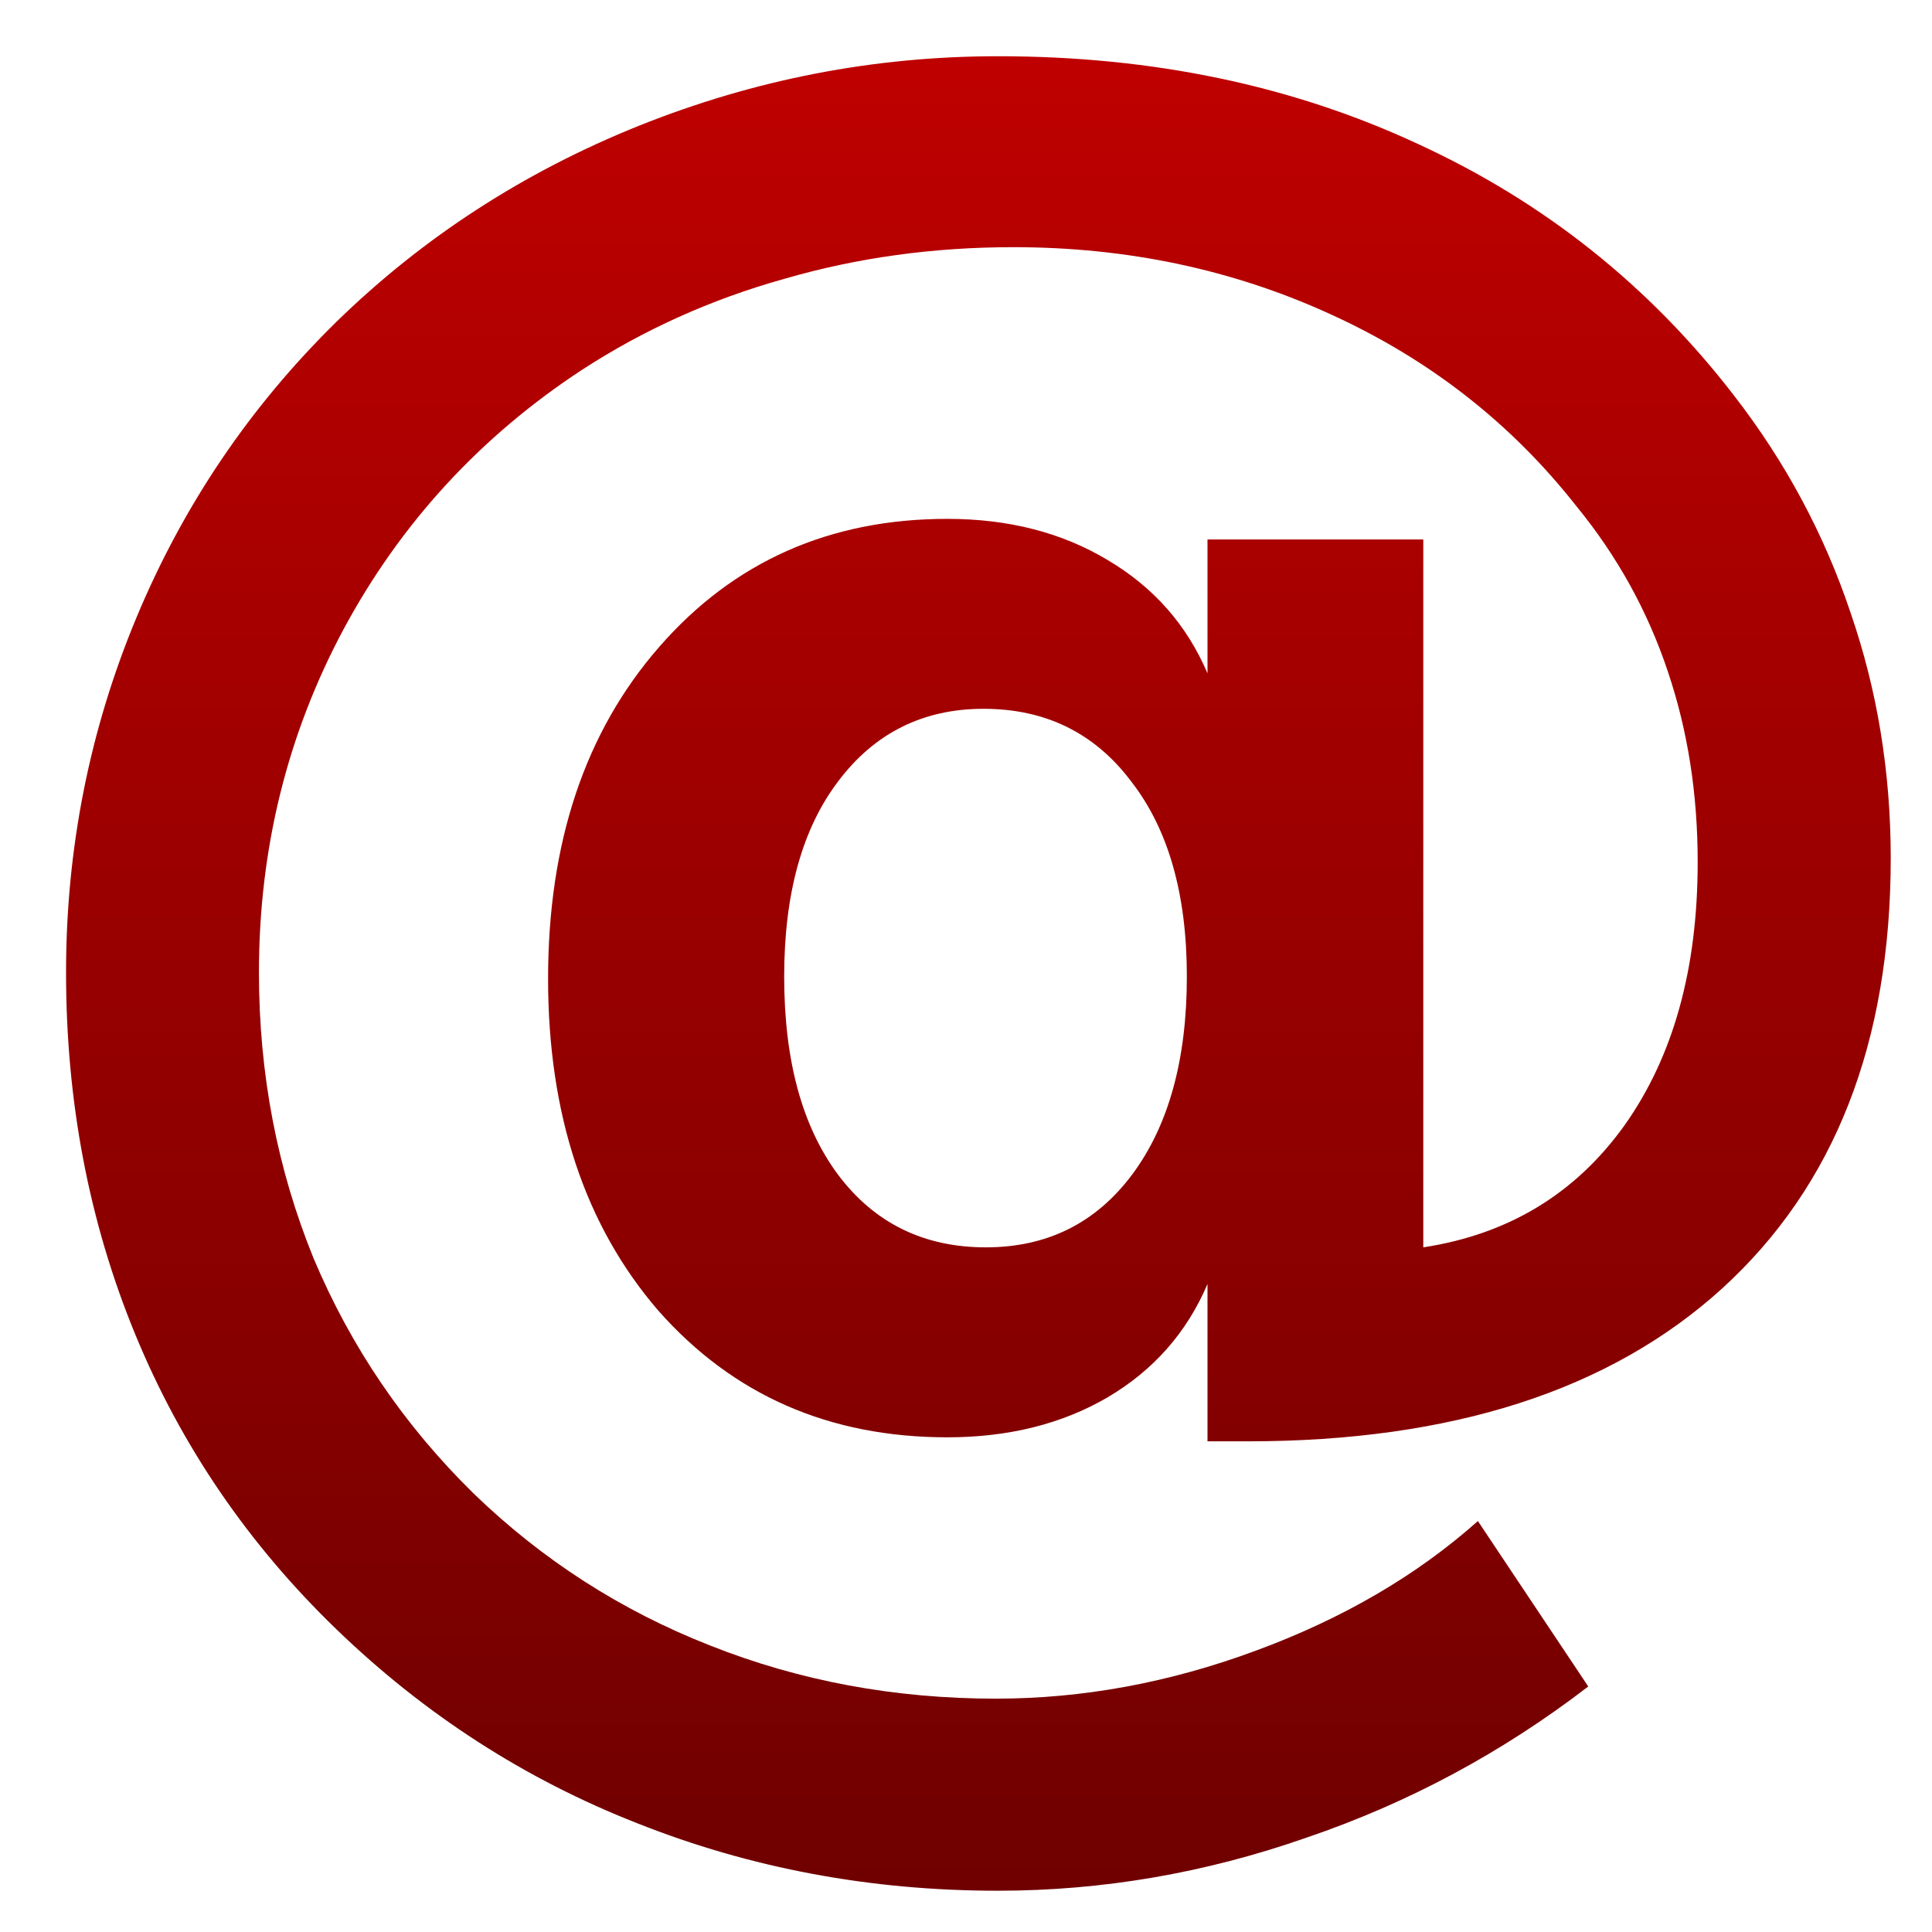 <svg xmlns="http://www.w3.org/2000/svg" xmlns:xlink="http://www.w3.org/1999/xlink" width="64" height="64" viewBox="0 0 64 64" version="1.1"><defs><linearGradient id="linear0" gradientUnits="userSpaceOnUse" x1="0" y1="0" x2="0" y2="1" gradientTransform="matrix(62.825,0,0,62.448,0.136,1.418)"><stop offset="0" style="stop-color:#bf0000;stop-opacity:1;"/><stop offset="1" style="stop-color:#6e0000;stop-opacity:1;"/></linearGradient></defs><g id="surface1"><path style=" stroke:none;fill-rule:nonzero;fill:url(#linear0);" d="M 33.055 1.863 C 28.953 1.863 24.992 2.633 21.16 4.168 C 17.355 5.699 14.016 7.859 11.145 10.66 C 8.27 13.48 6.062 16.754 4.512 20.477 C 2.965 24.195 2.188 28.113 2.188 32.215 C 2.188 36.48 2.945 40.473 4.477 44.195 C 6 47.898 8.227 51.156 11.145 53.973 C 14.066 56.793 17.383 58.938 21.121 60.402 C 24.863 61.887 28.84 62.633 33.055 62.633 C 36.523 62.633 39.93 62.047 43.277 60.875 C 46.656 59.727 49.766 58.055 52.613 55.867 L 48.957 50.387 C 46.93 52.191 44.477 53.621 41.602 54.68 C 38.738 55.742 35.863 56.27 32.988 56.27 C 29.637 56.27 26.48 55.684 23.52 54.508 C 20.582 53.355 17.969 51.68 15.688 49.473 C 13.387 47.215 11.625 44.621 10.391 41.691 C 9.184 38.73 8.578 35.578 8.578 32.215 C 8.578 28.129 9.512 24.34 11.379 20.848 C 13.273 17.328 15.91 14.461 19.281 12.25 C 21.332 10.918 23.562 9.914 25.977 9.238 C 28.395 8.535 30.922 8.188 33.57 8.188 C 37.352 8.188 40.863 8.934 44.102 10.422 C 47.363 11.91 50.07 14.027 52.234 16.785 C 53.582 18.434 54.582 20.25 55.246 22.234 C 55.91 24.195 56.238 26.301 56.238 28.559 C 56.238 32.098 55.43 35.004 53.809 37.285 C 52.191 39.539 49.977 40.887 47.148 41.32 L 47.148 17.871 L 40 17.871 L 40 22.305 C 39.316 20.703 38.215 19.449 36.684 18.547 C 35.18 17.645 33.414 17.188 31.383 17.188 C 27.488 17.188 24.305 18.602 21.844 21.422 C 19.383 24.238 18.156 27.902 18.156 32.422 C 18.156 36.93 19.379 40.602 21.809 43.418 C 24.277 46.211 27.465 47.613 31.383 47.613 C 33.414 47.613 35.18 47.168 36.684 46.293 C 38.215 45.391 39.316 44.137 40 42.535 L 40 47.746 L 41.328 47.746 C 48.102 47.746 53.34 46.055 57.055 42.676 C 60.773 39.285 62.633 34.535 62.633 28.426 C 62.633 25.582 62.191 22.875 61.305 20.305 C 60.438 17.715 59.152 15.309 57.438 13.098 C 54.637 9.465 51.148 6.688 46.98 4.773 C 42.809 2.828 38.168 1.863 33.066 1.863 M 32.586 23.48 C 34.629 23.48 36.266 24.281 37.473 25.887 C 38.703 27.469 39.316 29.617 39.316 32.352 C 39.316 35.098 38.711 37.293 37.5 38.914 C 36.297 40.52 34.684 41.32 32.656 41.32 C 30.605 41.32 28.969 40.52 27.762 38.914 C 26.57 37.312 25.977 35.125 25.977 32.352 C 25.977 29.617 26.57 27.461 27.762 25.887 C 28.969 24.281 30.582 23.48 32.578 23.48 "/></g></svg>
